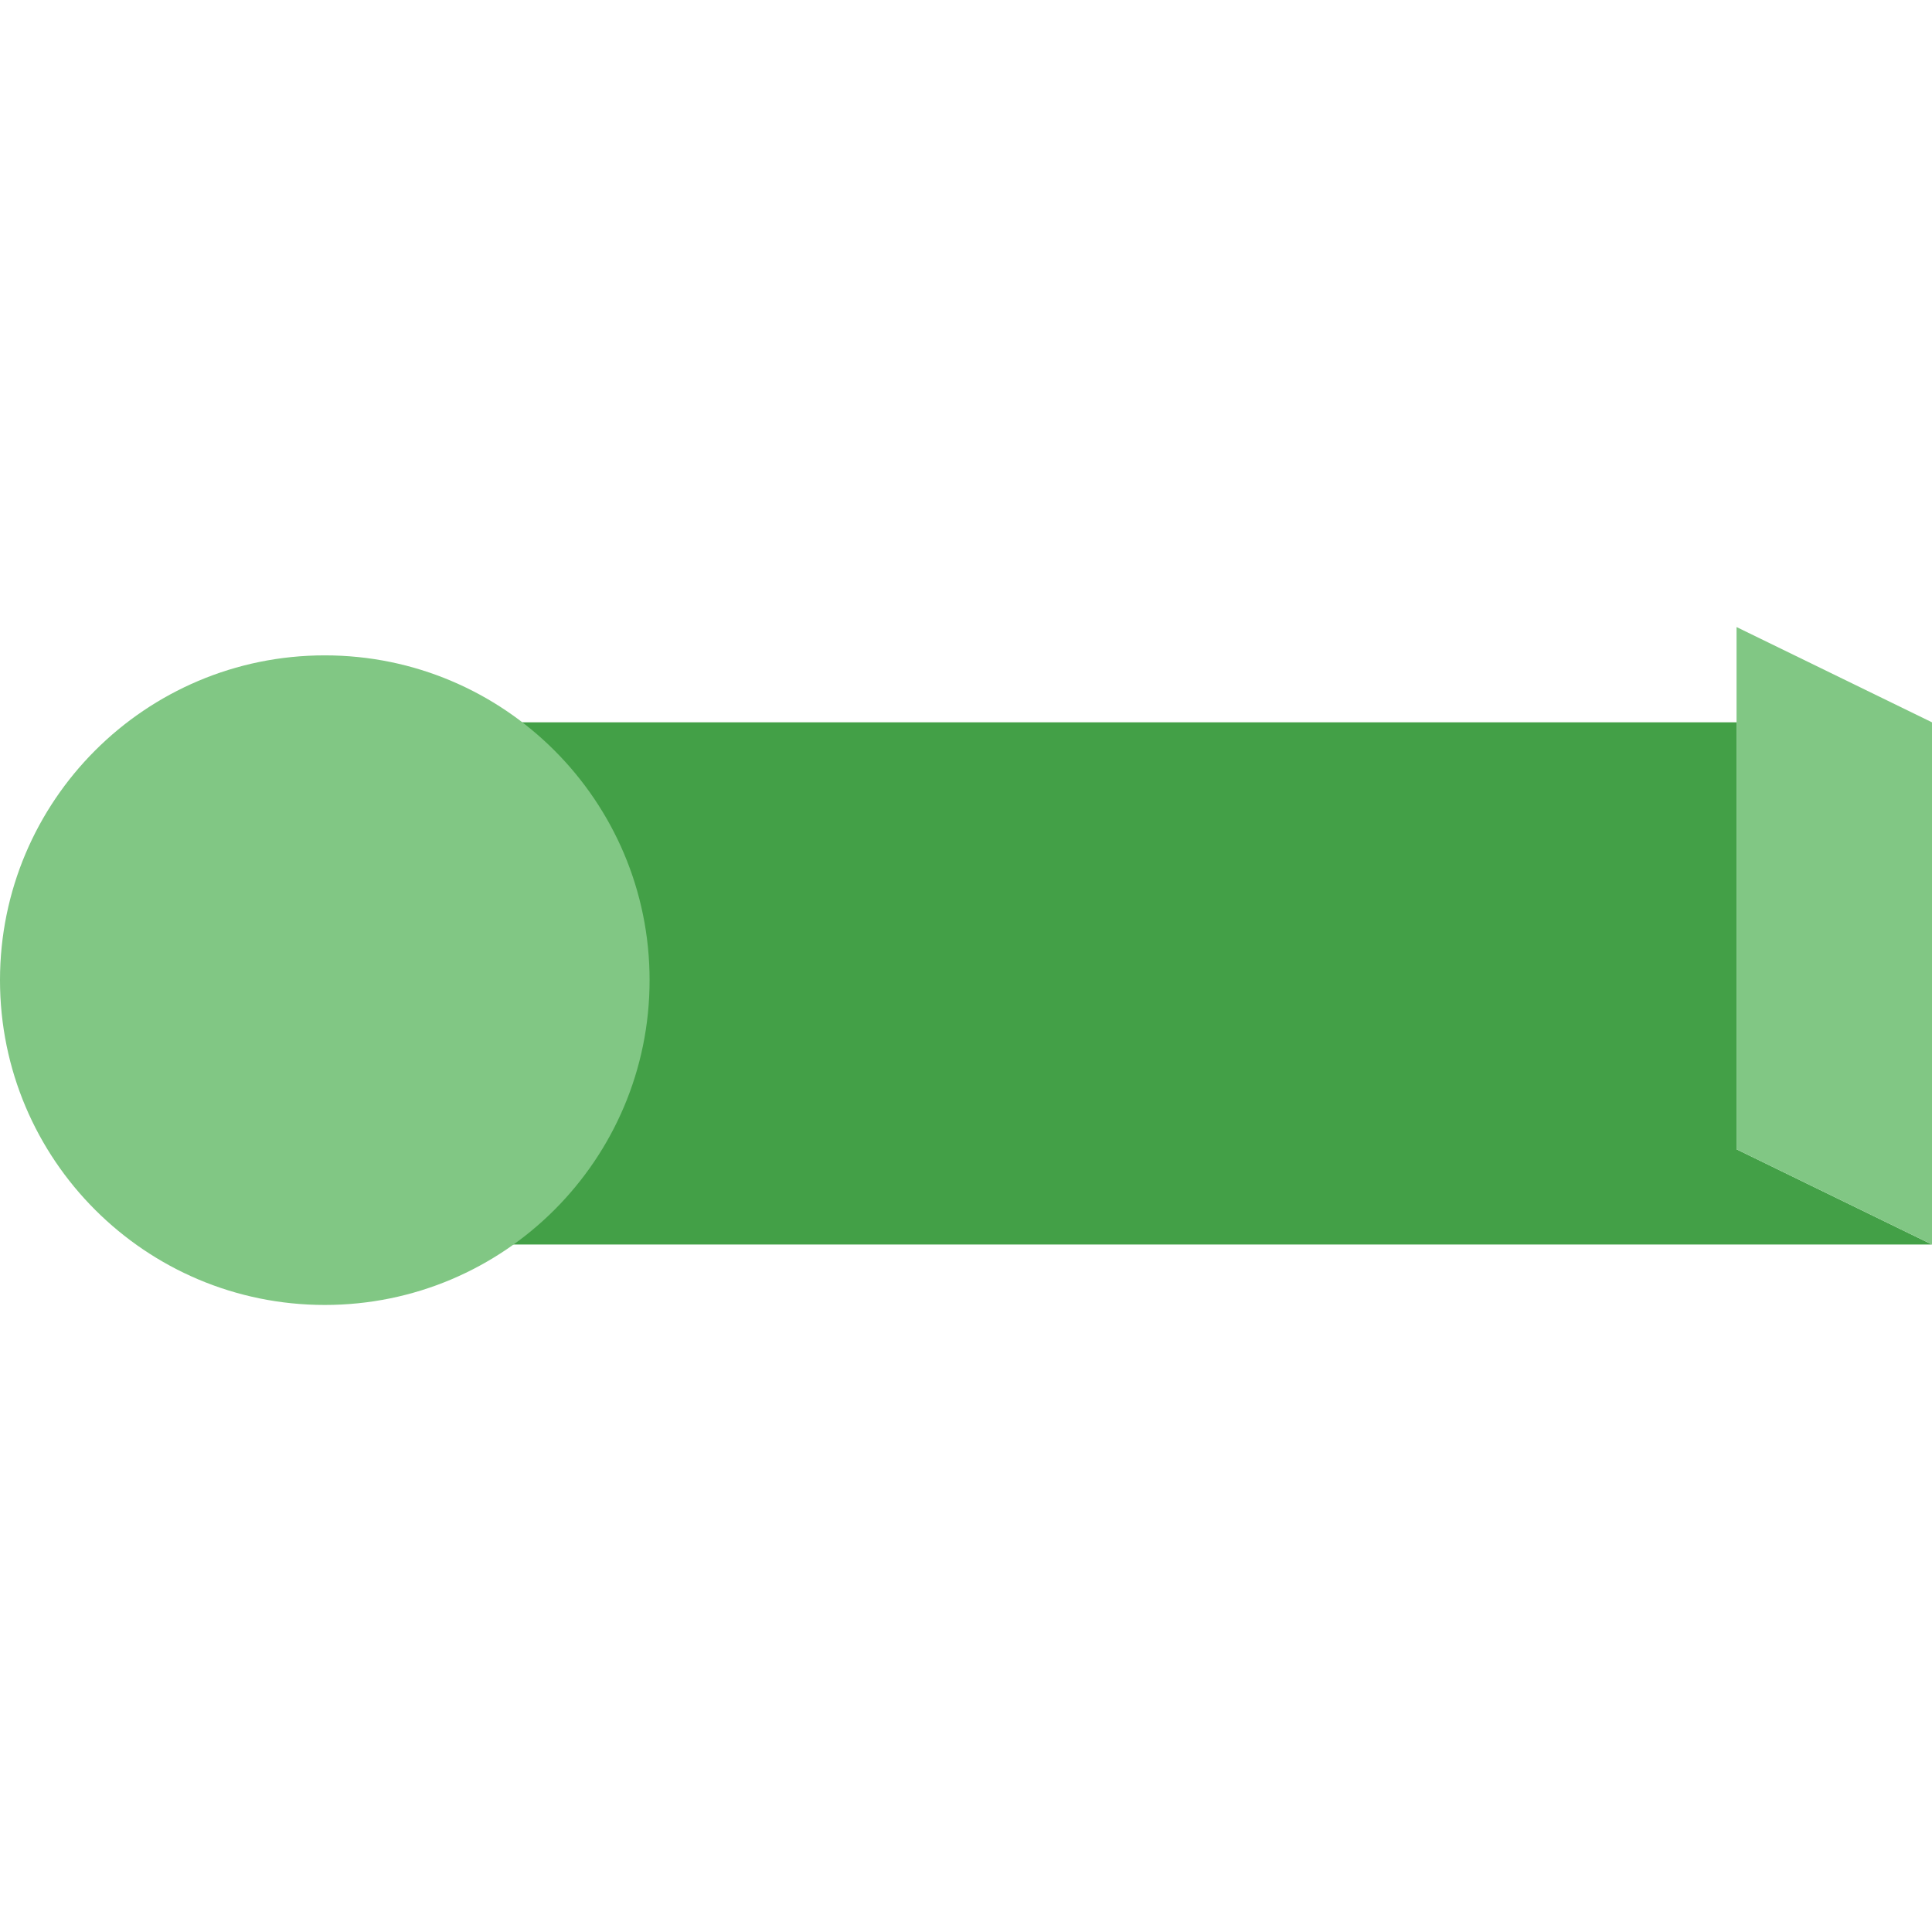 <?xml version="1.0" encoding="UTF-8"?>
<svg xmlns="http://www.w3.org/2000/svg" xml:space="preserve" width="527.678px" height="527.678px" version="1.0" style="shape-rendering:geometricPrecision; text-rendering:geometricPrecision; image-rendering:optimizeQuality; fill-rule:evenodd; clip-rule:evenodd"
viewBox="0 0 29950 10509"
 xmlns:xlink="http://www.w3.org/1999/xlink">

 <g id="Layer_x0020_1">
  <g id="_2480351469536">
   <path d="M26920 1477l-22128 0 0 8095 25158 0 -3030 -1476 0 -6619z" fill="#43A047"/>
   <path d="M26920 8096l3030 1476 0 -8095 -3030 -1477 0 8096z" fill="#81C784"/>
   <path d="M10070 5474c0,2781 -2254,5035 -5035,5035 -2781,0 -5035,-2254 -5035,-5035 0,-2781 2254,-5035 5035,-5035 2781,0 5035,2254 5035,5035z" fill="#81C784"/>
  </g>
 </g>
</svg>
